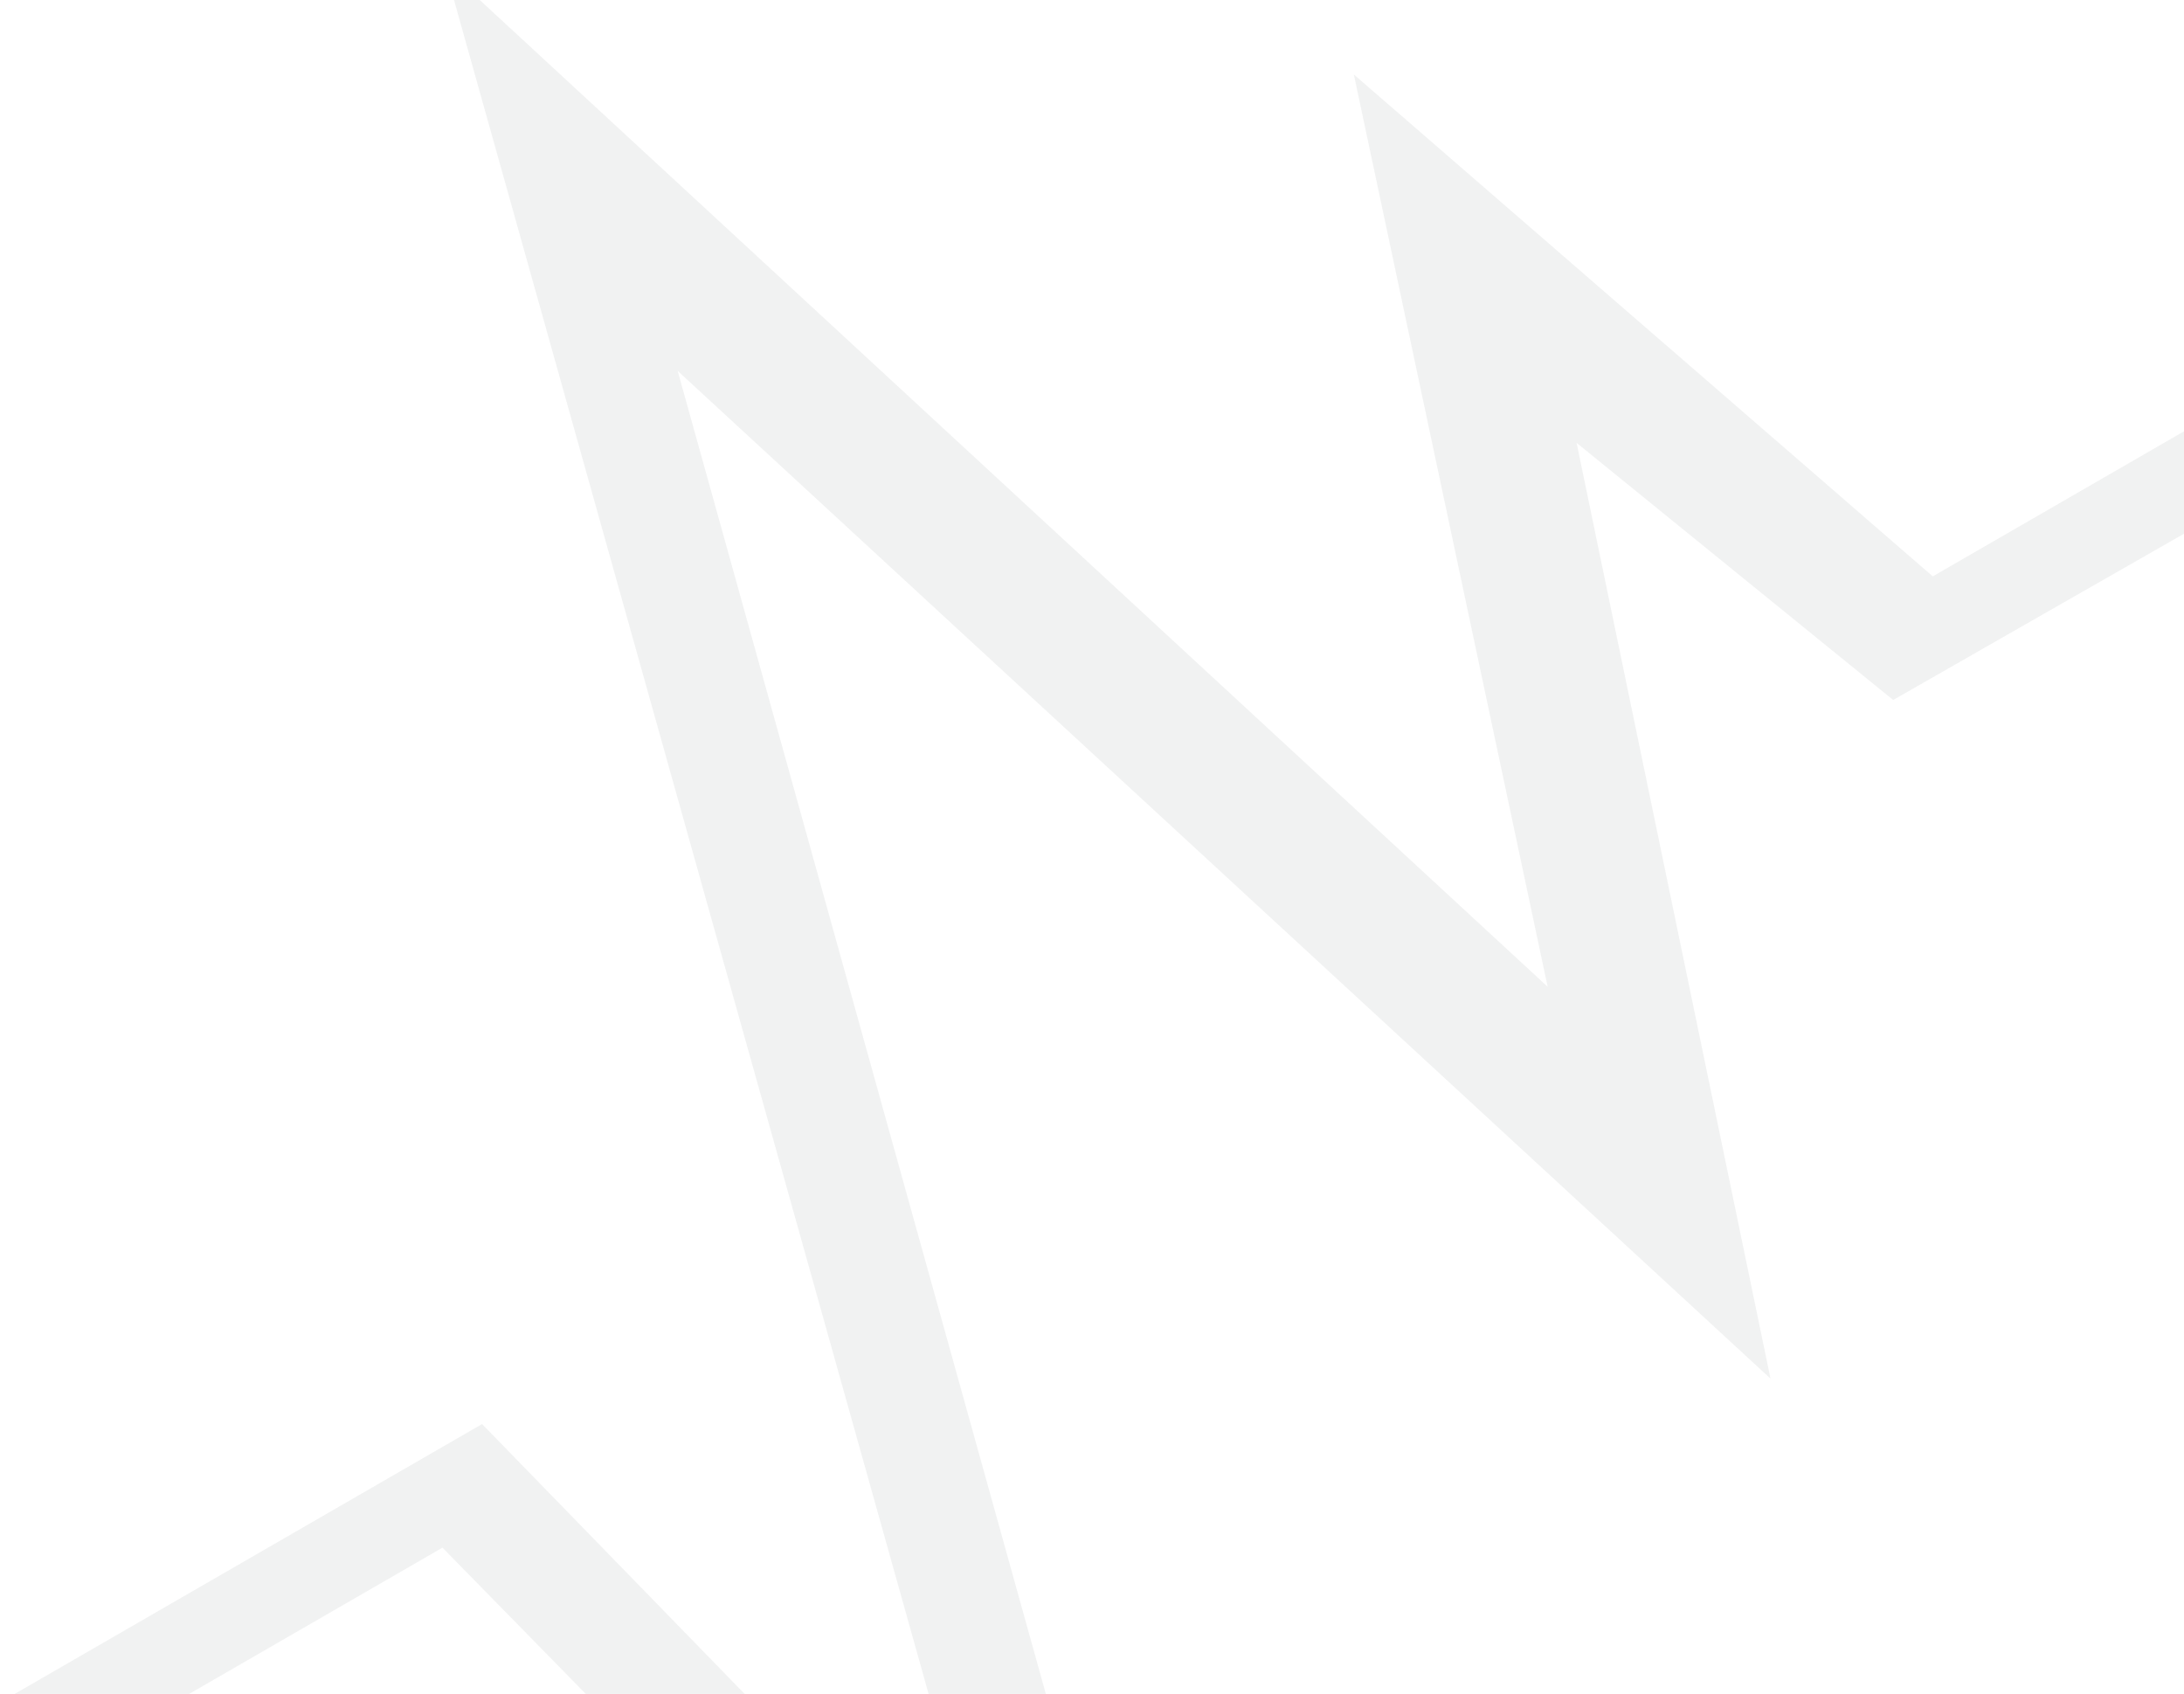 <svg width="303" height="235" viewBox="0 0 303 235" fill="none" xmlns="http://www.w3.org/2000/svg">
<path opacity="0.3" d="M6.81 246.215L61.388 214.705L170.418 325.987L94.015 51.451L245.633 191.254L218.73 61.438L262.652 97.107L342.621 51.403L336.368 40.571L268.146 79.959L187.828 10.332L214.716 136.895L61.739 -4.452L139.151 271.831L66.881 197.557L0.758 235.733L6.81 246.215Z" fill="#CED3D2"/>
</svg>
